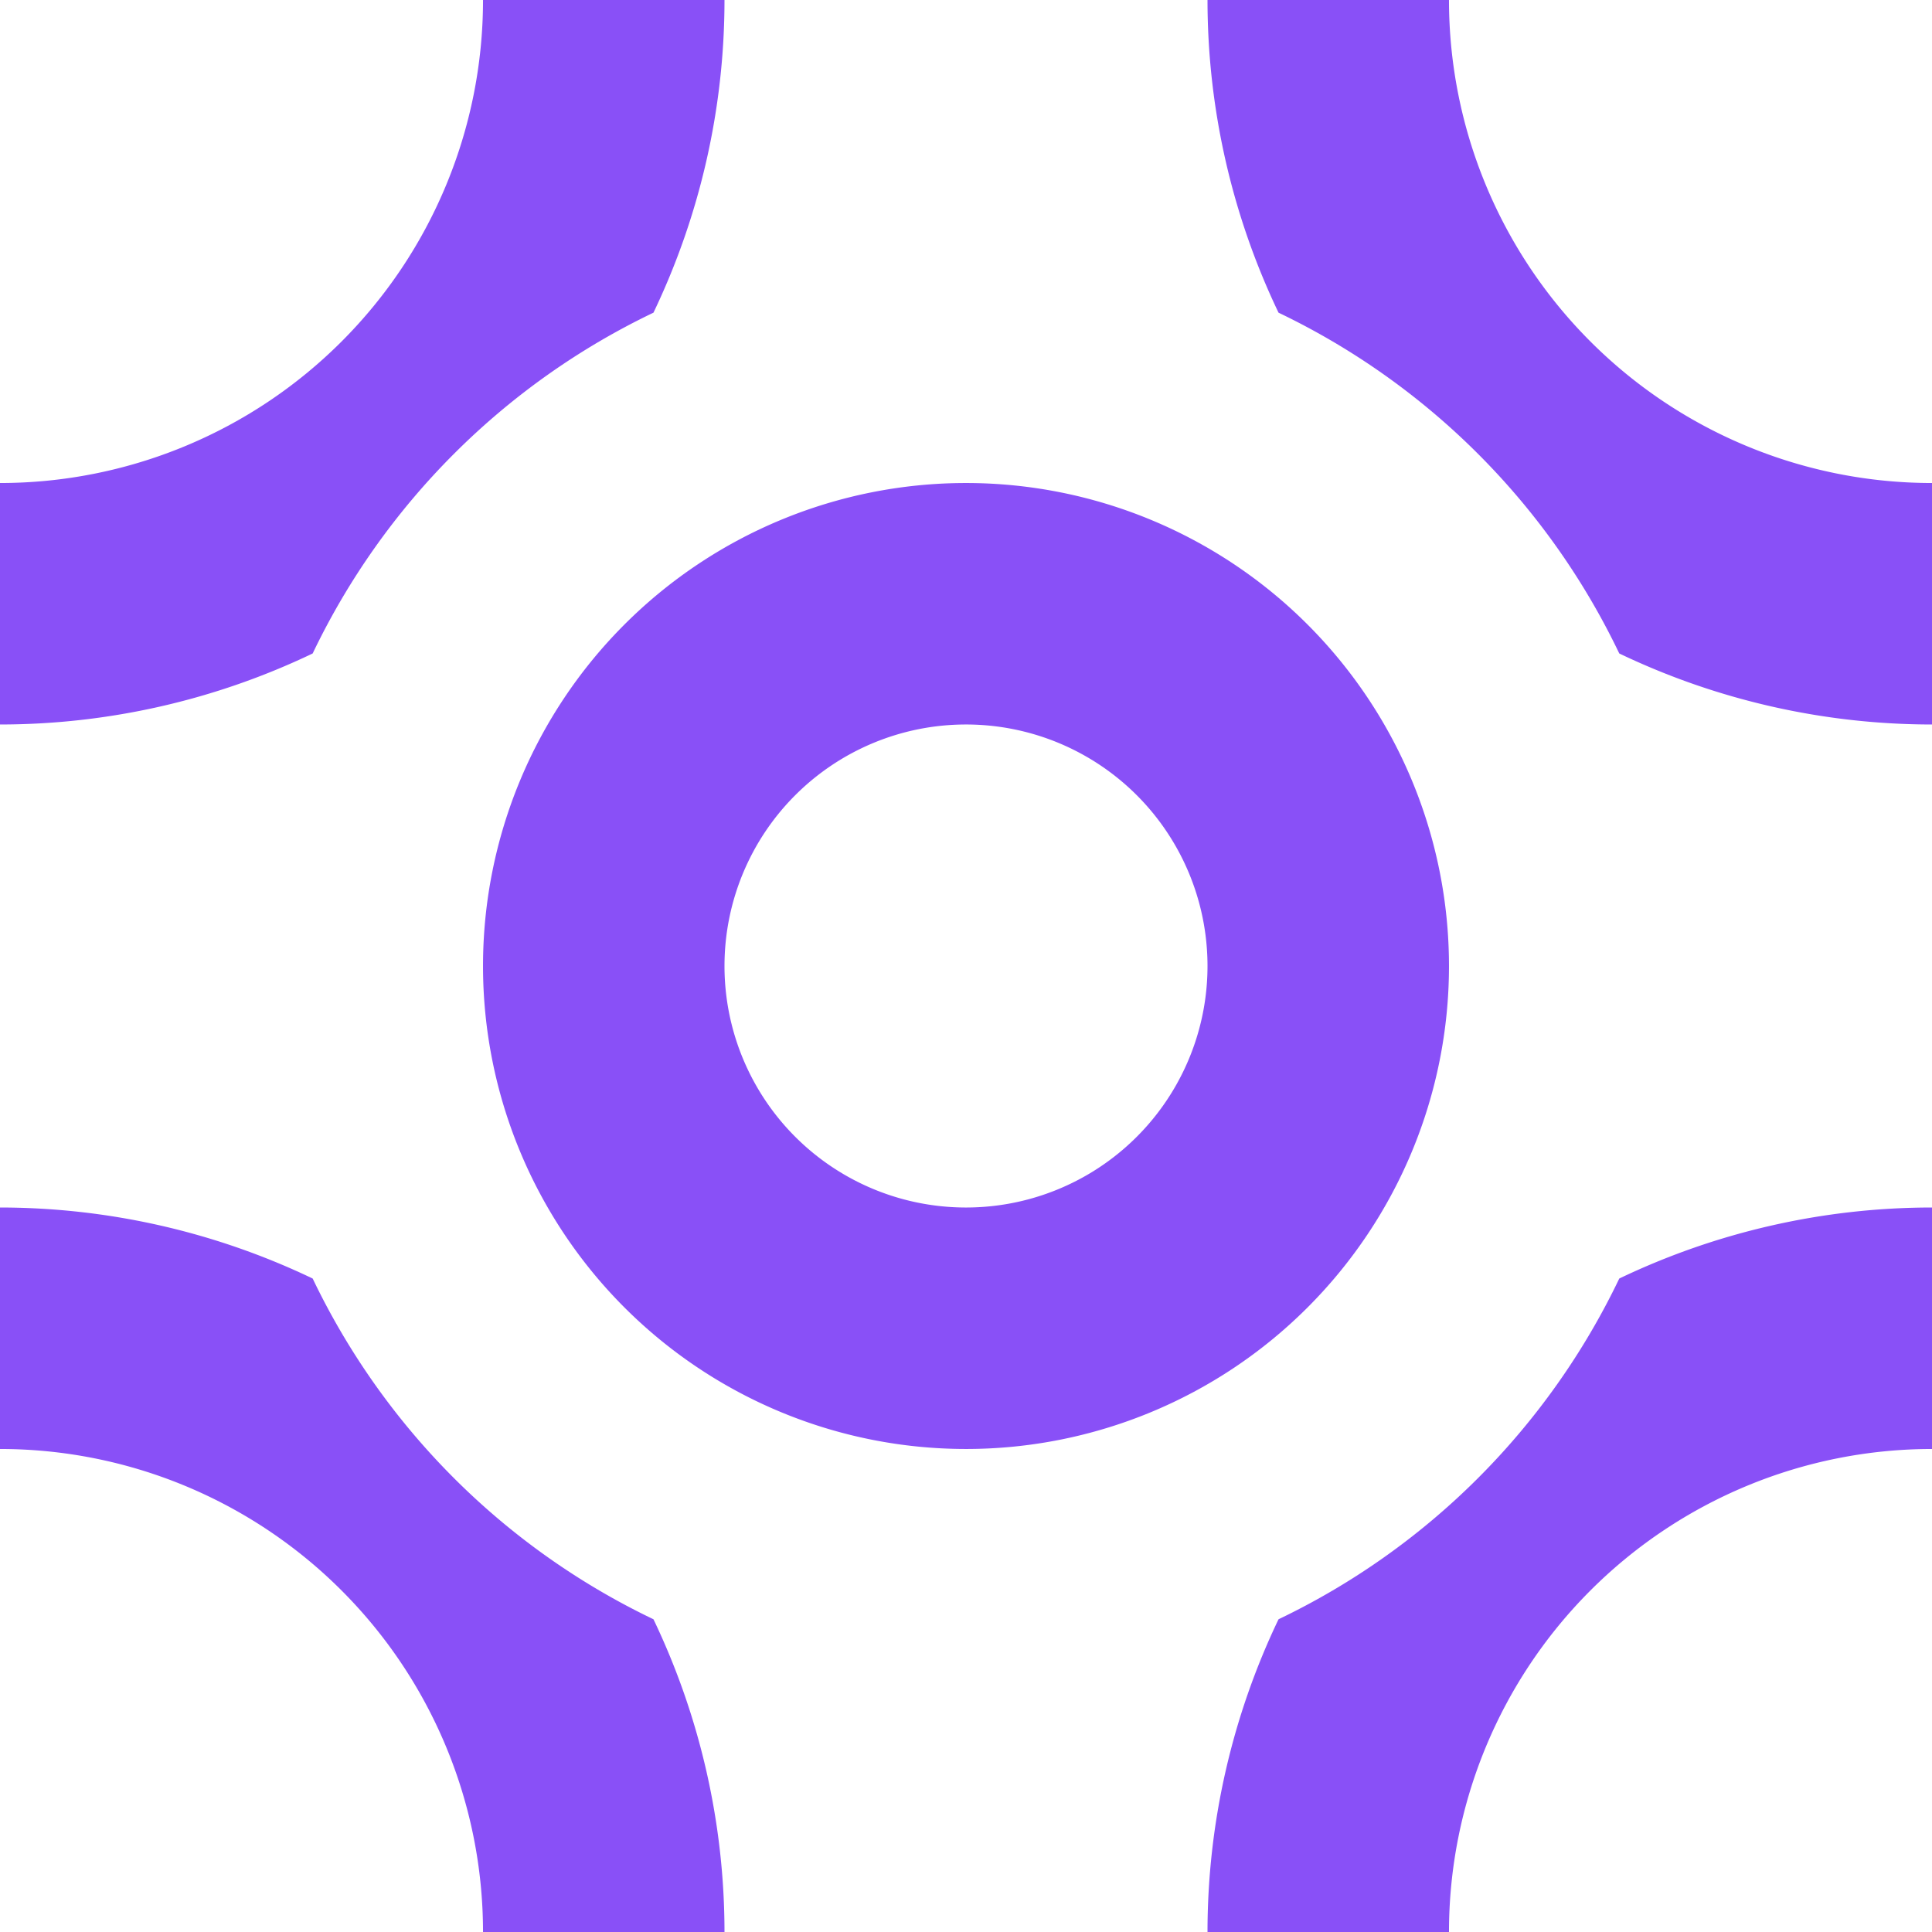<?xml version="1.0" encoding="UTF-8" standalone="no"?>
<!-- Created with Inkscape (http://www.inkscape.org/) -->

<svg
   width="128"
   height="128"
   viewBox="0 0 33.867 33.867"
   version="1.1"
   id="svg5"
   xmlns="http://www.w3.org/2000/svg"
   xmlns:svg="http://www.w3.org/2000/svg">
  <path
     id="path2770"
     style="display:inline;fill:#8950f7;fill-rule:evenodd;stroke-width:0;stroke-linecap:square;paint-order:stroke fill markers"
     d="M 8.467 0 A 8.467 8.467 0 0 1 0 8.467 L 0 12.7 A 12.7 12.7 0 0 0 5.481 11.455 A 12.7 12.7 0 0 1 11.455 5.481 A 12.7 12.7 0 0 0 12.7 0 L 8.467 0 z M 21.167 0 A 12.7 12.7 0 0 0 22.412 5.481 A 12.7 12.7 0 0 1 28.385 11.455 A 12.7 12.7 0 0 0 33.867 12.7 L 33.867 8.467 A 8.467 8.467 0 0 1 25.4 0 L 21.167 0 z M 16.933 8.467 A 8.467 8.467 0 0 0 8.467 16.933 A 8.467 8.467 0 0 0 16.933 25.4 A 8.467 8.467 0 0 0 25.4 16.933 A 8.467 8.467 0 0 0 16.933 8.467 z M 16.933 12.7 A 4.233 4.233 0 0 1 21.167 16.933 A 4.233 4.233 0 0 1 16.933 21.167 A 4.233 4.233 0 0 1 12.7 16.933 A 4.233 4.233 0 0 1 16.933 12.7 z M 0 21.167 L 0 25.4 A 8.467 8.467 0 0 1 8.467 33.867 L 12.7 33.867 A 12.7 12.7 0 0 0 11.455 28.385 A 12.7 12.7 0 0 1 5.481 22.412 A 12.7 12.7 0 0 0 0 21.167 z M 33.867 21.167 A 12.7 12.7 0 0 0 28.385 22.412 A 12.7 12.7 0 0 1 22.412 28.385 A 12.7 12.7 0 0 0 21.167 33.867 L 25.4 33.867 A 8.467 8.467 0 0 1 33.867 25.4 L 33.867 21.167 z " />
  <defs
     id="defs2" />
</svg>
